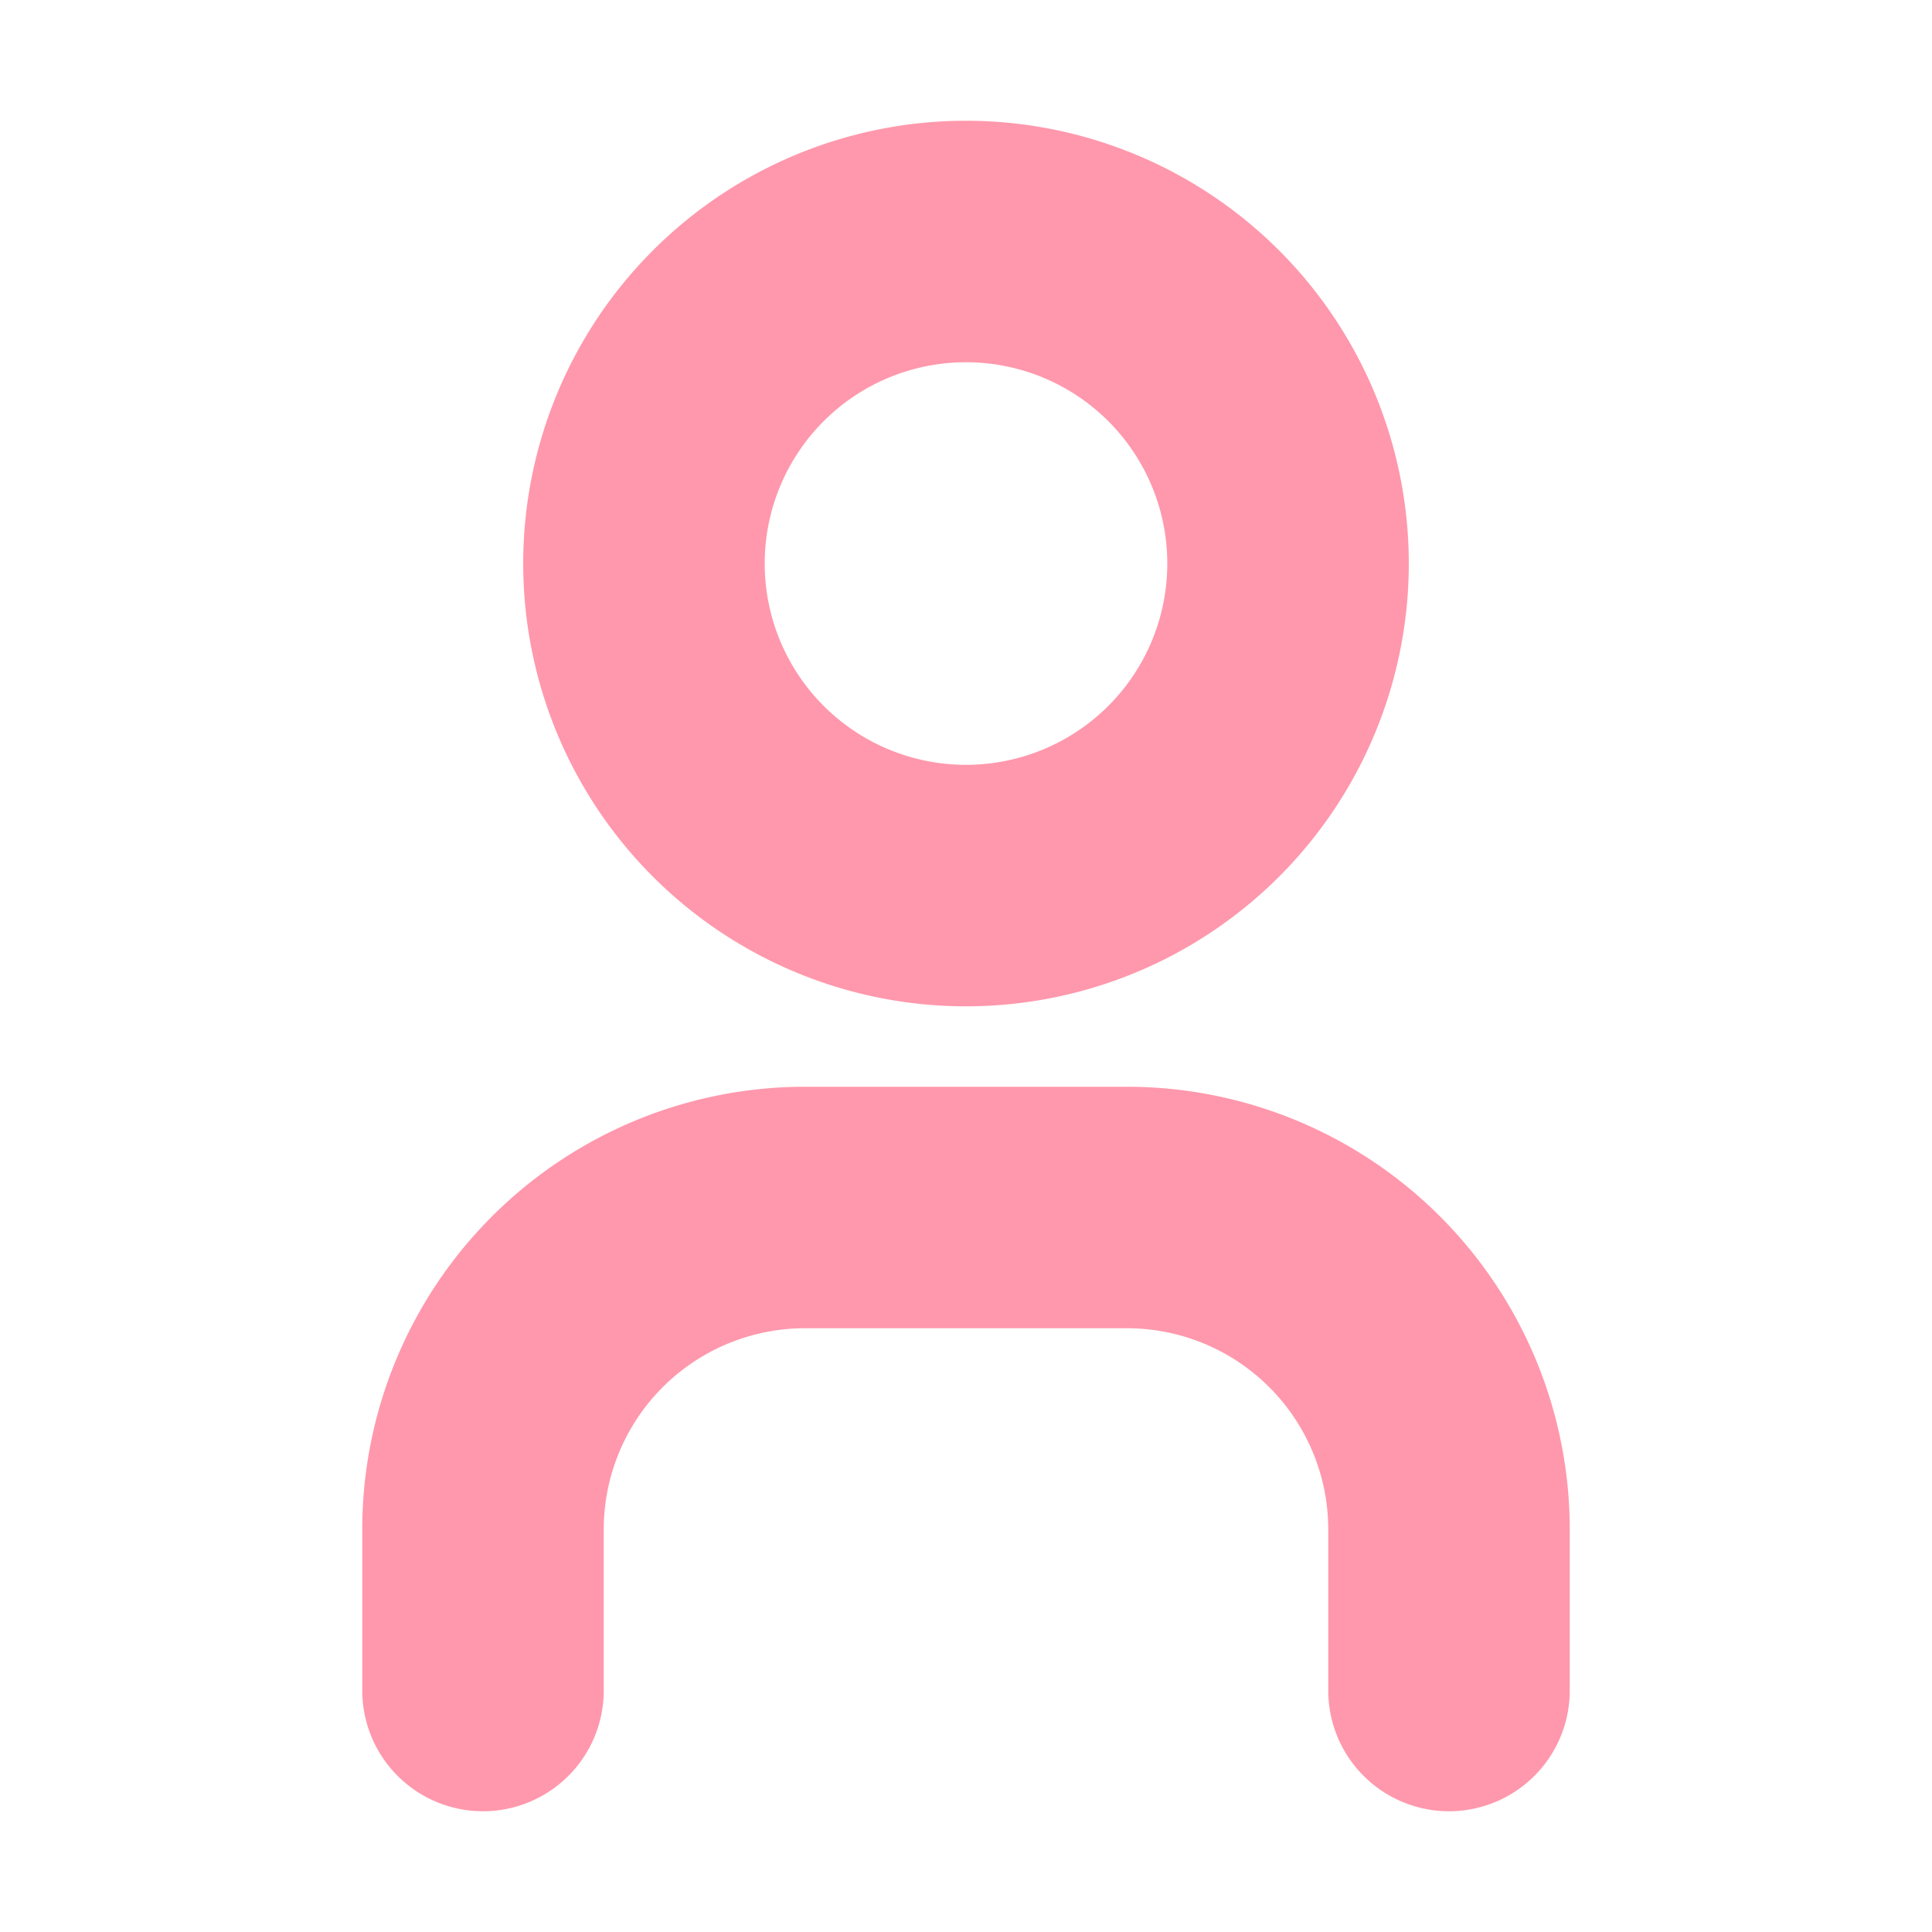 <svg xmlns="http://www.w3.org/2000/svg" width="16" height="16" viewBox="0 0 16 16">
  <g id="Icon_compose_name" transform="translate(0)" opacity="0.5">
    <rect id="Area" width="16" height="16" transform="translate(0 0)" fill="#fcfcfc" opacity="0"/>
    <g id="Icon" transform="translate(0 0)">
      <path id="dcf071fc-5a96-40cc-8ef1-a41f32091567" d="M0,0H16V16H0Z" transform="translate(0 0)" fill="none"/>
      <path id="_60cd3e1d-5589-453d-8404-b944b05f8785" data-name="60cd3e1d-5589-453d-8404-b944b05f8785" d="M10.667,4.667A2.667,2.667,0,1,1,8,2,2.667,2.667,0,0,1,10.667,4.667Z" transform="translate(0 0)" fill="none" stroke="#ff325a" stroke-linecap="round" stroke-linejoin="round" stroke-width="2"/>
      <path id="_2aa13cf1-1d15-4209-850c-a3cd897246f9" data-name="2aa13cf1-1d15-4209-850c-a3cd897246f9" d="M4,14V12.667A2.667,2.667,0,0,1,6.667,10H9.333A2.667,2.667,0,0,1,12,12.667V14" transform="translate(0 0)" fill="none" stroke="#ff325a" stroke-linecap="round" stroke-linejoin="round" stroke-width="2"/>
    </g>
  </g>
</svg>
